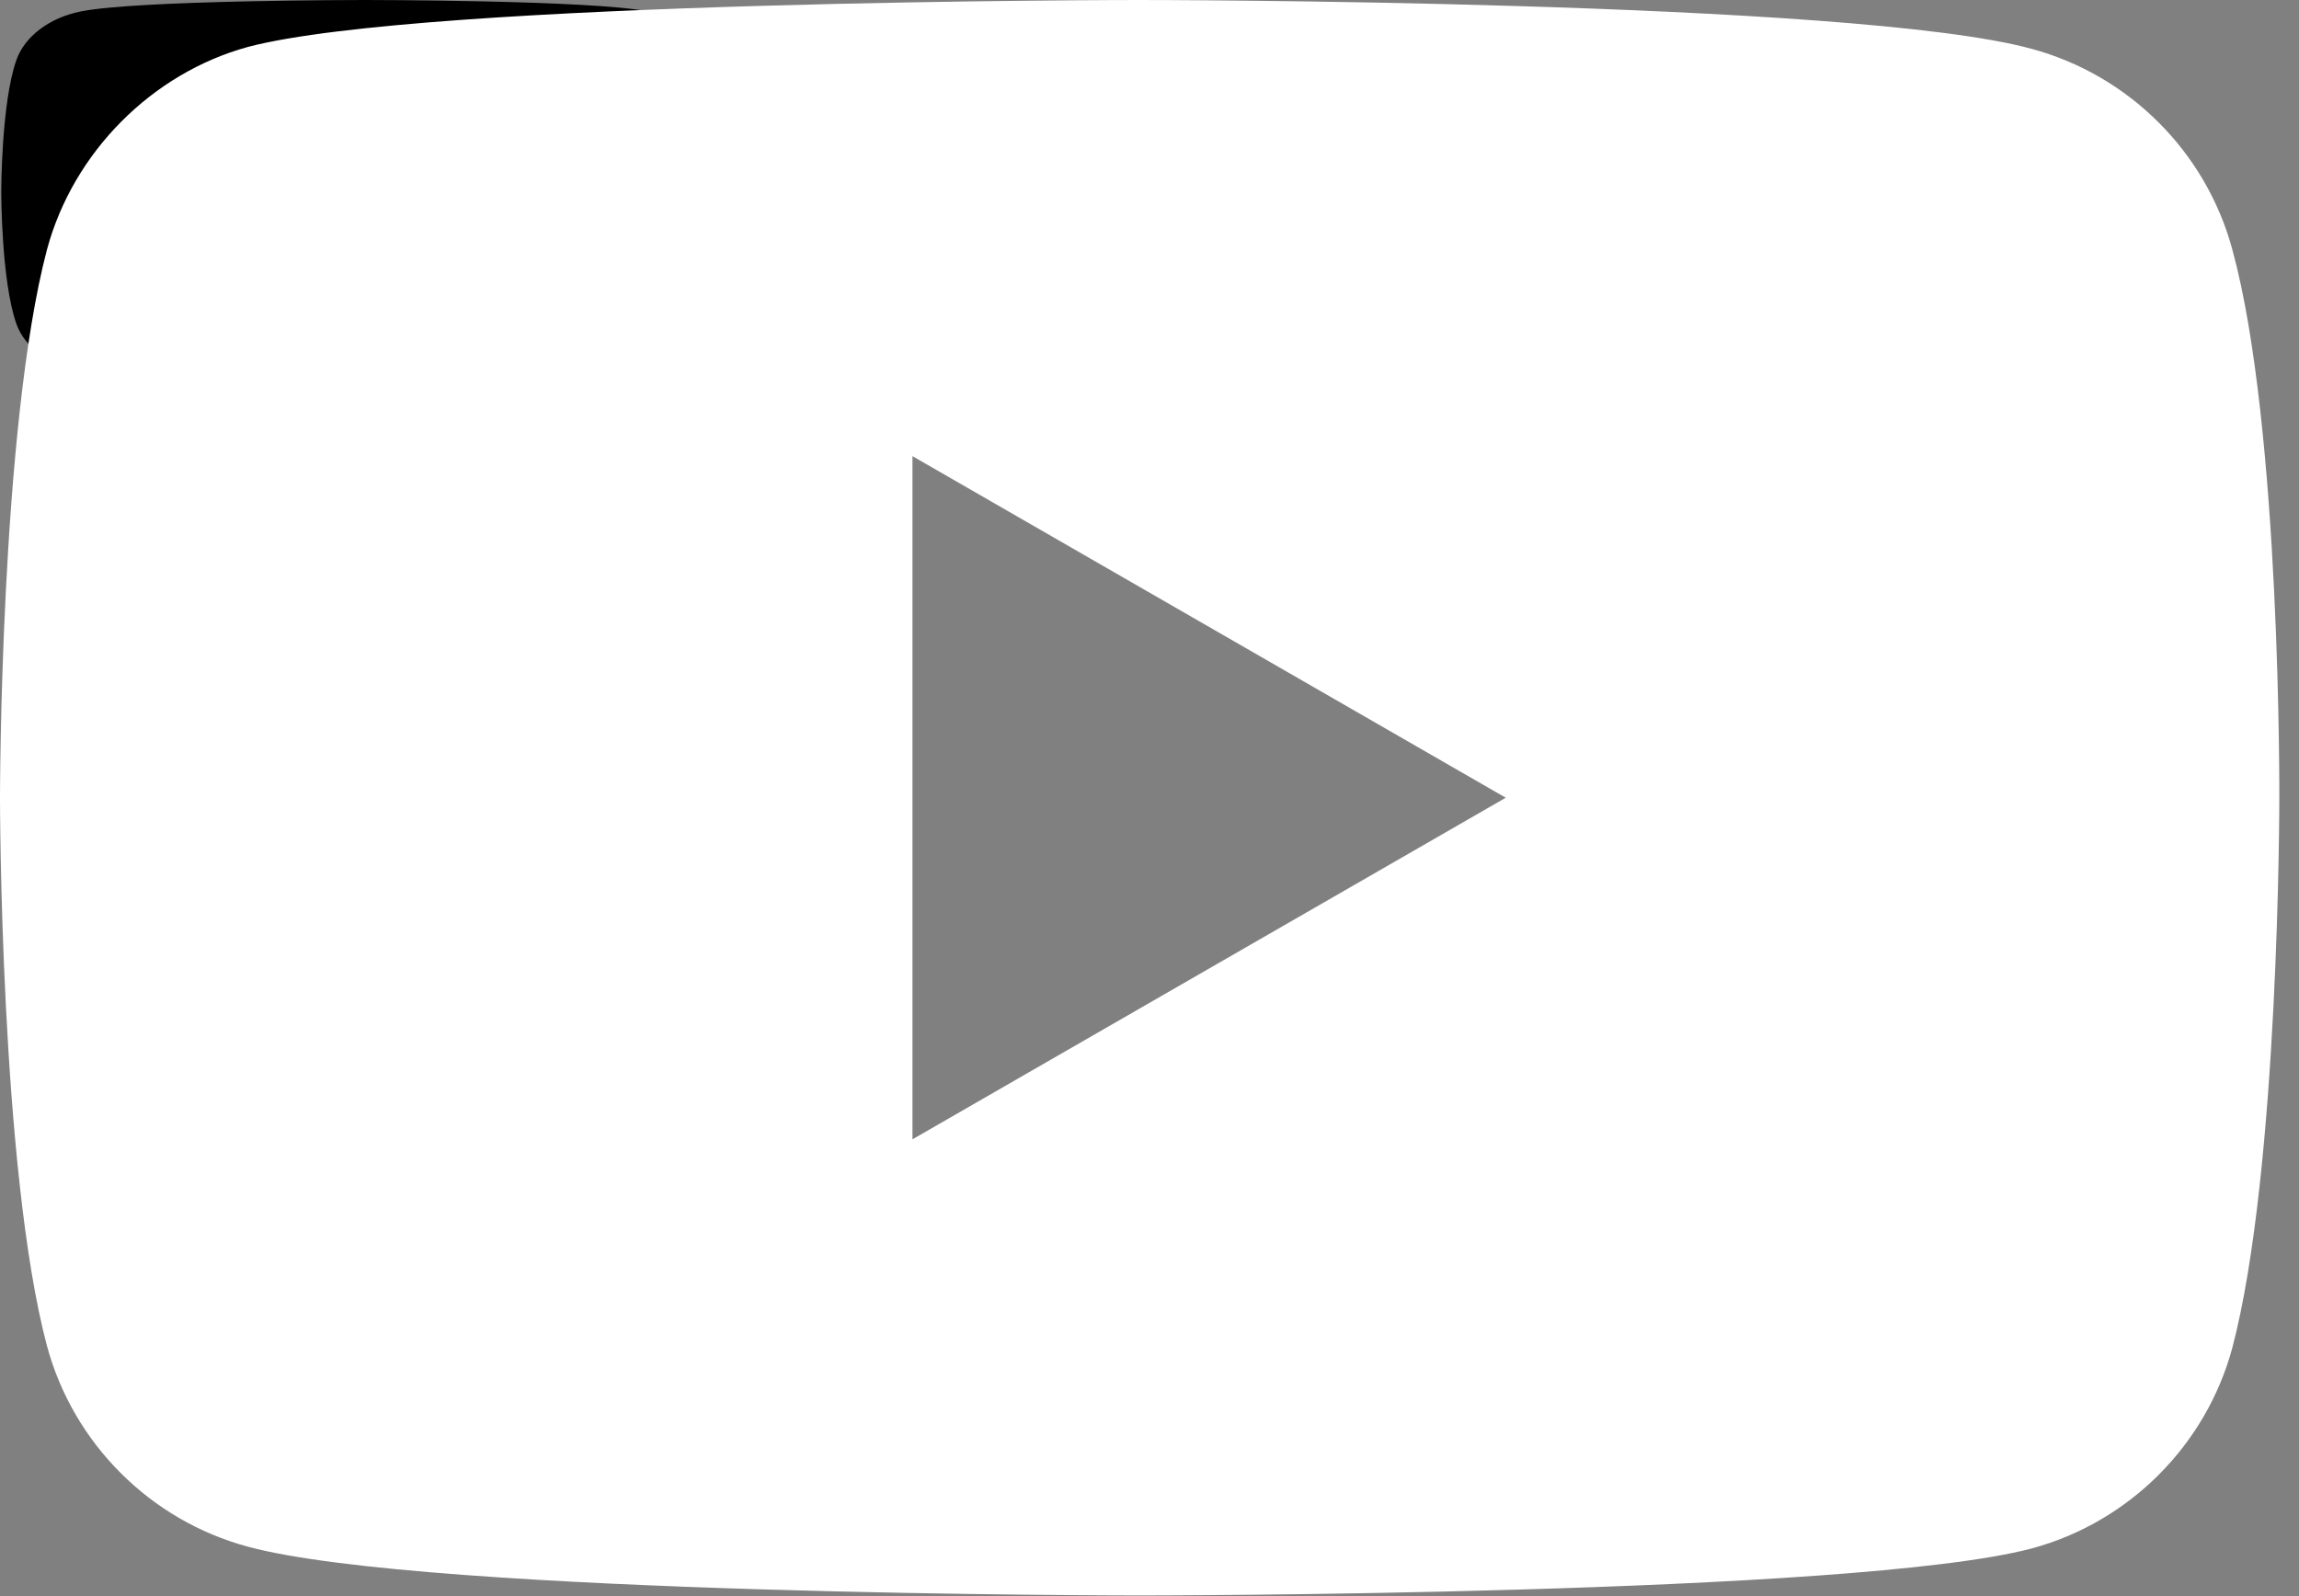 <svg class="youtube" xmlns="http://www.w3.org/2000/svg" version="1.1" x="0px" y="0px" viewBox="0 0 72 50" xml:space="preserve" width="36" height="25">
	<rect x="0" y="0" width="72" height="50" fill="#808080" stroke="none"/>
	<title>
		Subscribe to Bind Insurance on YouTube
	</title>
	<g stroke="none">
		<g transform="translate(-234, -502)">
			<g>
				<g transform="translate(120, 499)">
					<g id="youtube" transform="translate(114, 3)">
						<path d="M22.319,1.878 C22.057,1.139 21.286,0.556 20.307,0.359 C18.533,0 11.417,0 11.417,0 C11.417,0 4.301,0 2.526,0.359 C1.547,0.556 0.776,1.139 0.514,1.878 C0.039,3.217 0.039,6.012 0.039,6.012 C0.039,6.012 0.039,8.807 0.514,10.147 C0.776,10.886 1.547,11.444 2.526,11.641 C4.301,12 11.417,12 11.417,12 C11.417,12 18.532,12 20.307,11.641 C21.286,11.444 22.057,10.886 22.319,10.147 C22.794,8.807 22.794,6.012 22.794,6.012 C22.794,6.012 22.794,3.217 22.319,1.878 Z M9.089,8.55 L9.089,3.475 L15.037,6.012 L9.089,8.55 Z" id="Shape">
						</path>
					</g>
				</g>
			</g>
		</g>
	</g>
	<g transform="scale(0.588,0.588)">
		<path fill="white" d="M 35.705 0 C 35.705 0 13.354 0 7.766 1.471 C 4.766 2.294 2.294 4.765 1.471 7.824 C 0 13.412 -2.9605947e-016 25 0 25 C 0 25 0 36.646 1.471 42.176 C 2.294 45.235 4.707 47.647 7.766 48.471 C 13.413 50 35.705 50 35.705 50 C 35.705 50 58.058 50 63.646 48.529 C 66.705 47.706 69.118 45.293 69.941 42.234 C 71.412 36.646 71.412 25.059 71.412 25.059 C 71.412 25.059 71.471 13.412 69.941 7.824 C 69.118 4.765 66.705 2.353 63.646 1.529 C 58.058 -0 35.705 2.9605947e-016 35.705 0 z M 28.588 14.295 L 47.176 25 L 28.588 35.705 L 28.588 14.295 z " transform="scale(1.7,1.7)">
		</path>
	</g>
</svg>
